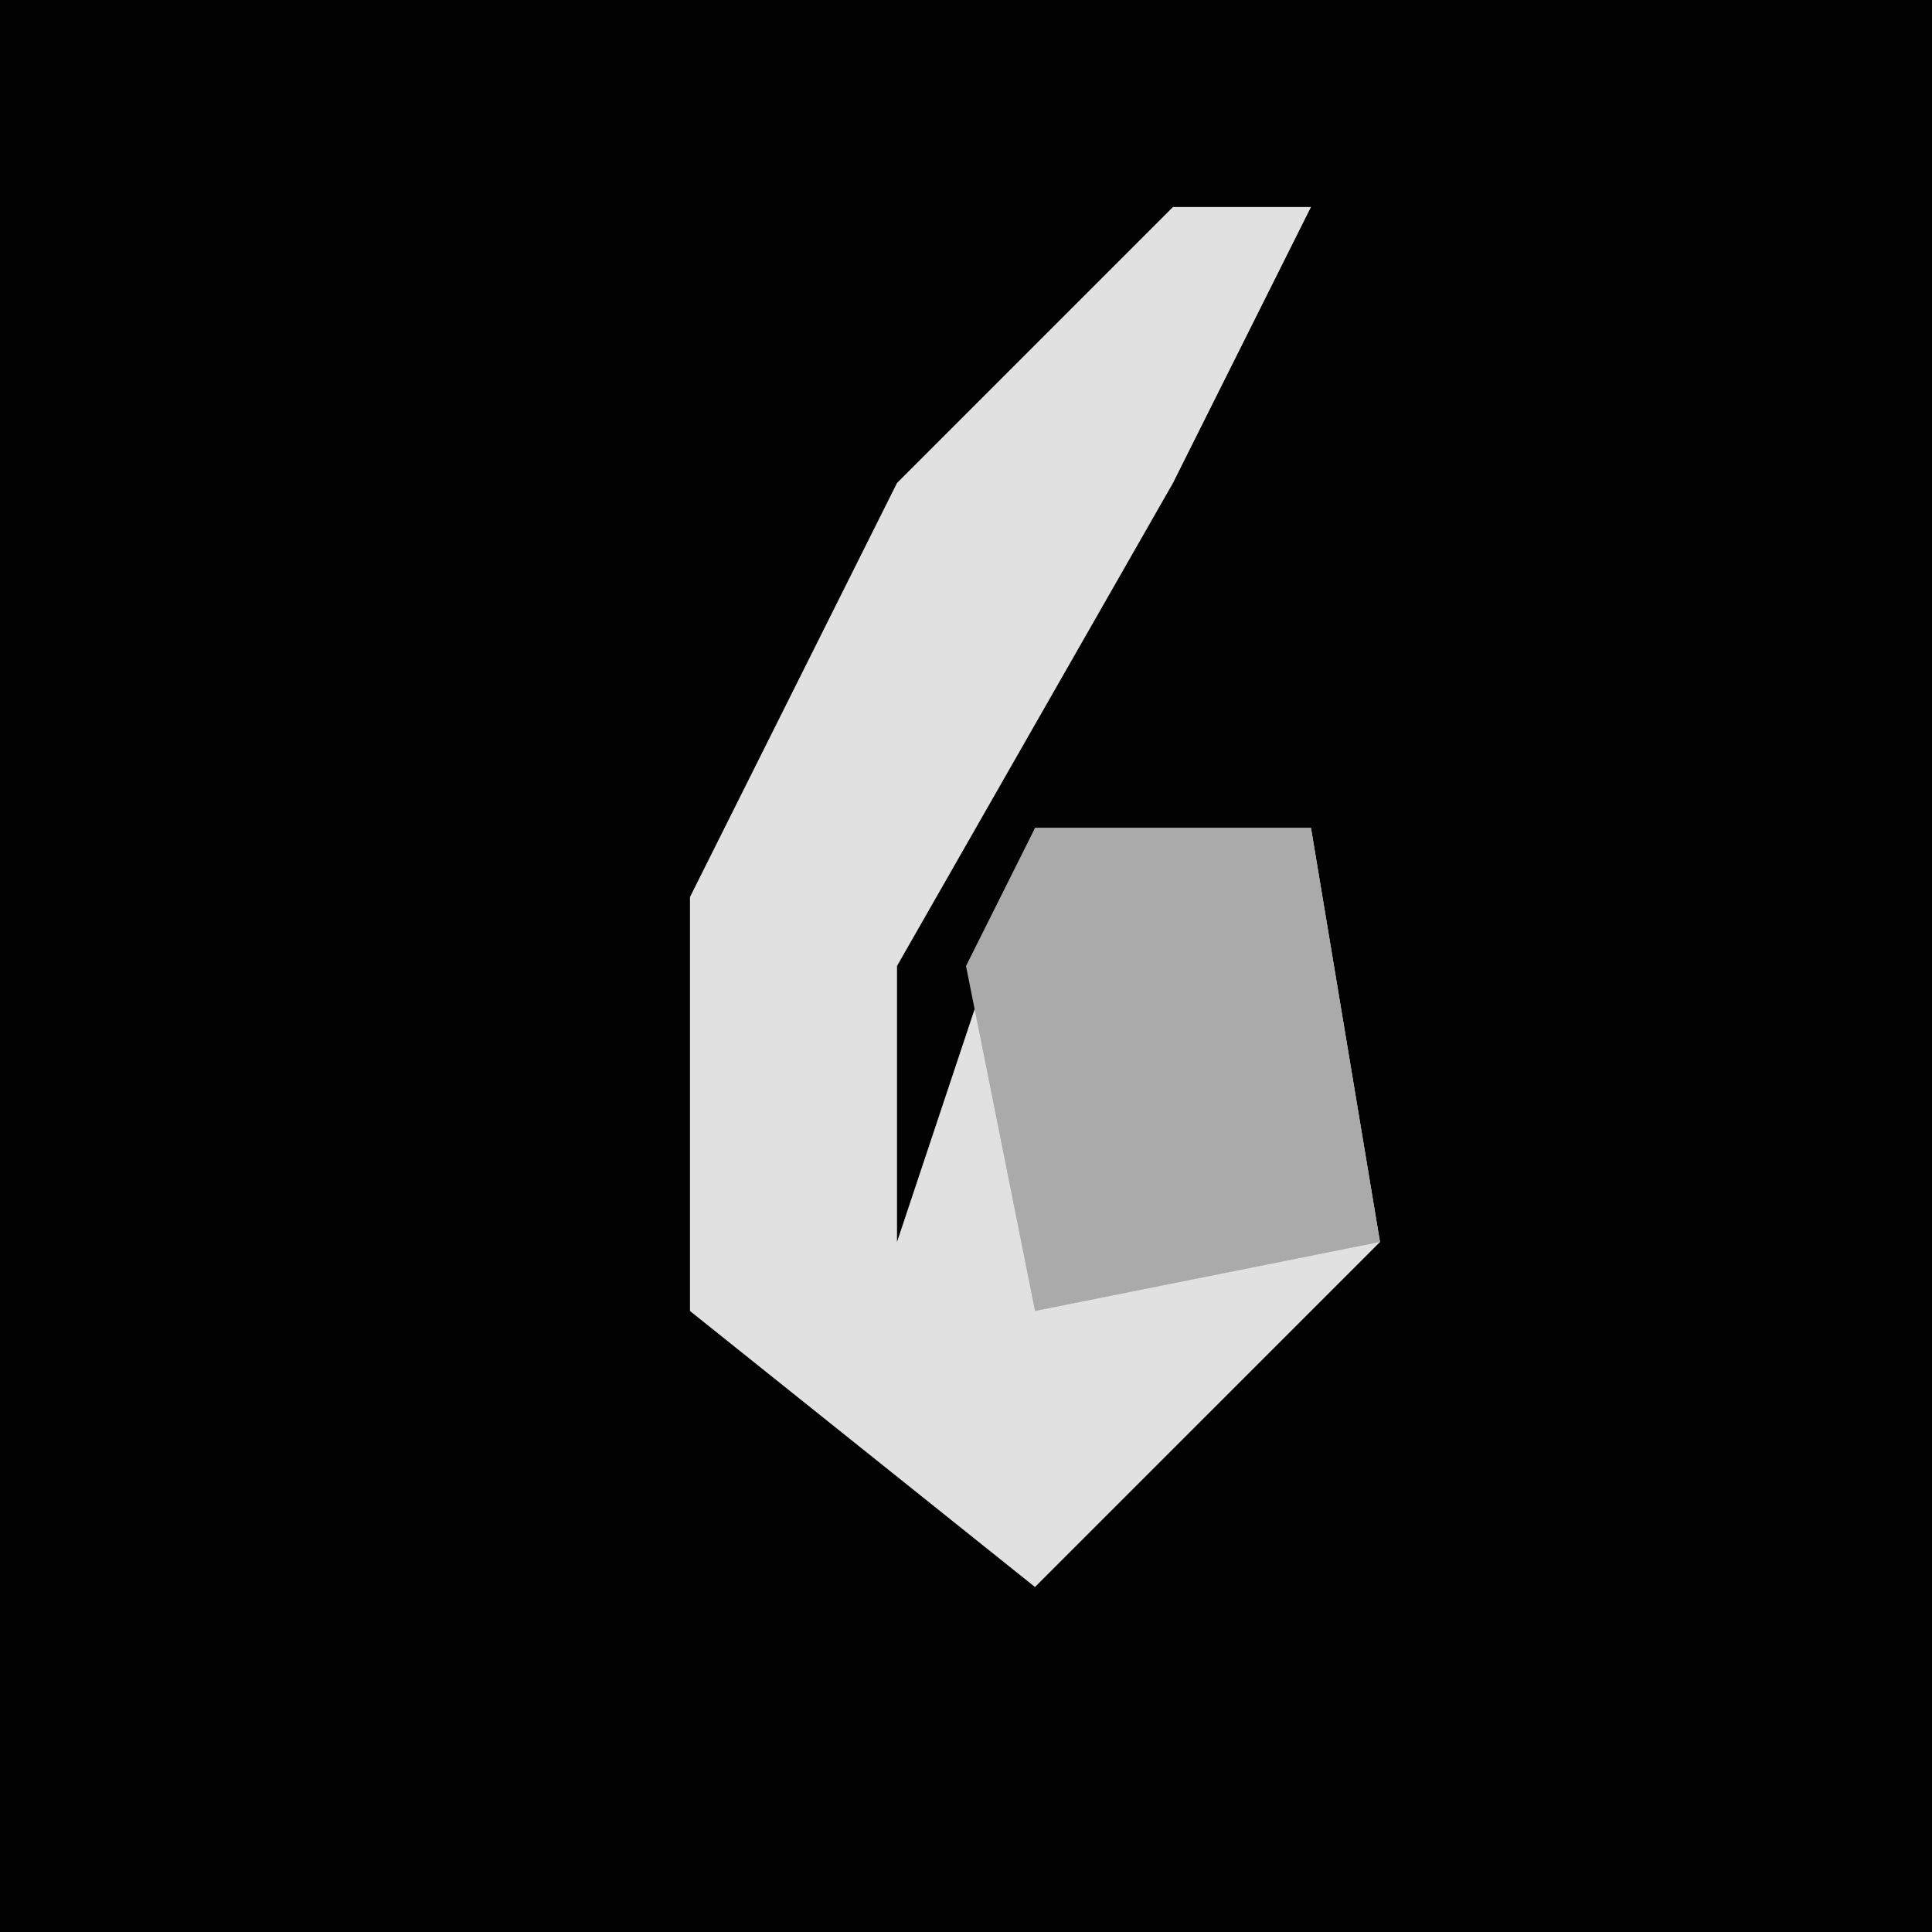 <?xml version="1.0" encoding="UTF-8"?>
<svg version="1.1" xmlns="http://www.w3.org/2000/svg" width="28" height="28">
<path d="M0,0 L28,0 L28,28 L0,28 Z " fill="#020202" transform="translate(0,0)"/>
<path d="M0,0 L2,0 L0,4 L-4,11 L-4,15 L-2,9 L2,9 L3,15 L-2,20 L-7,16 L-7,10 L-4,4 Z " fill="#E1E1E1" transform="translate(17,3)"/>
<path d="M0,0 L4,0 L5,6 L0,7 L-1,2 Z " fill="#AAAAAA" transform="translate(15,12)"/>
</svg>
